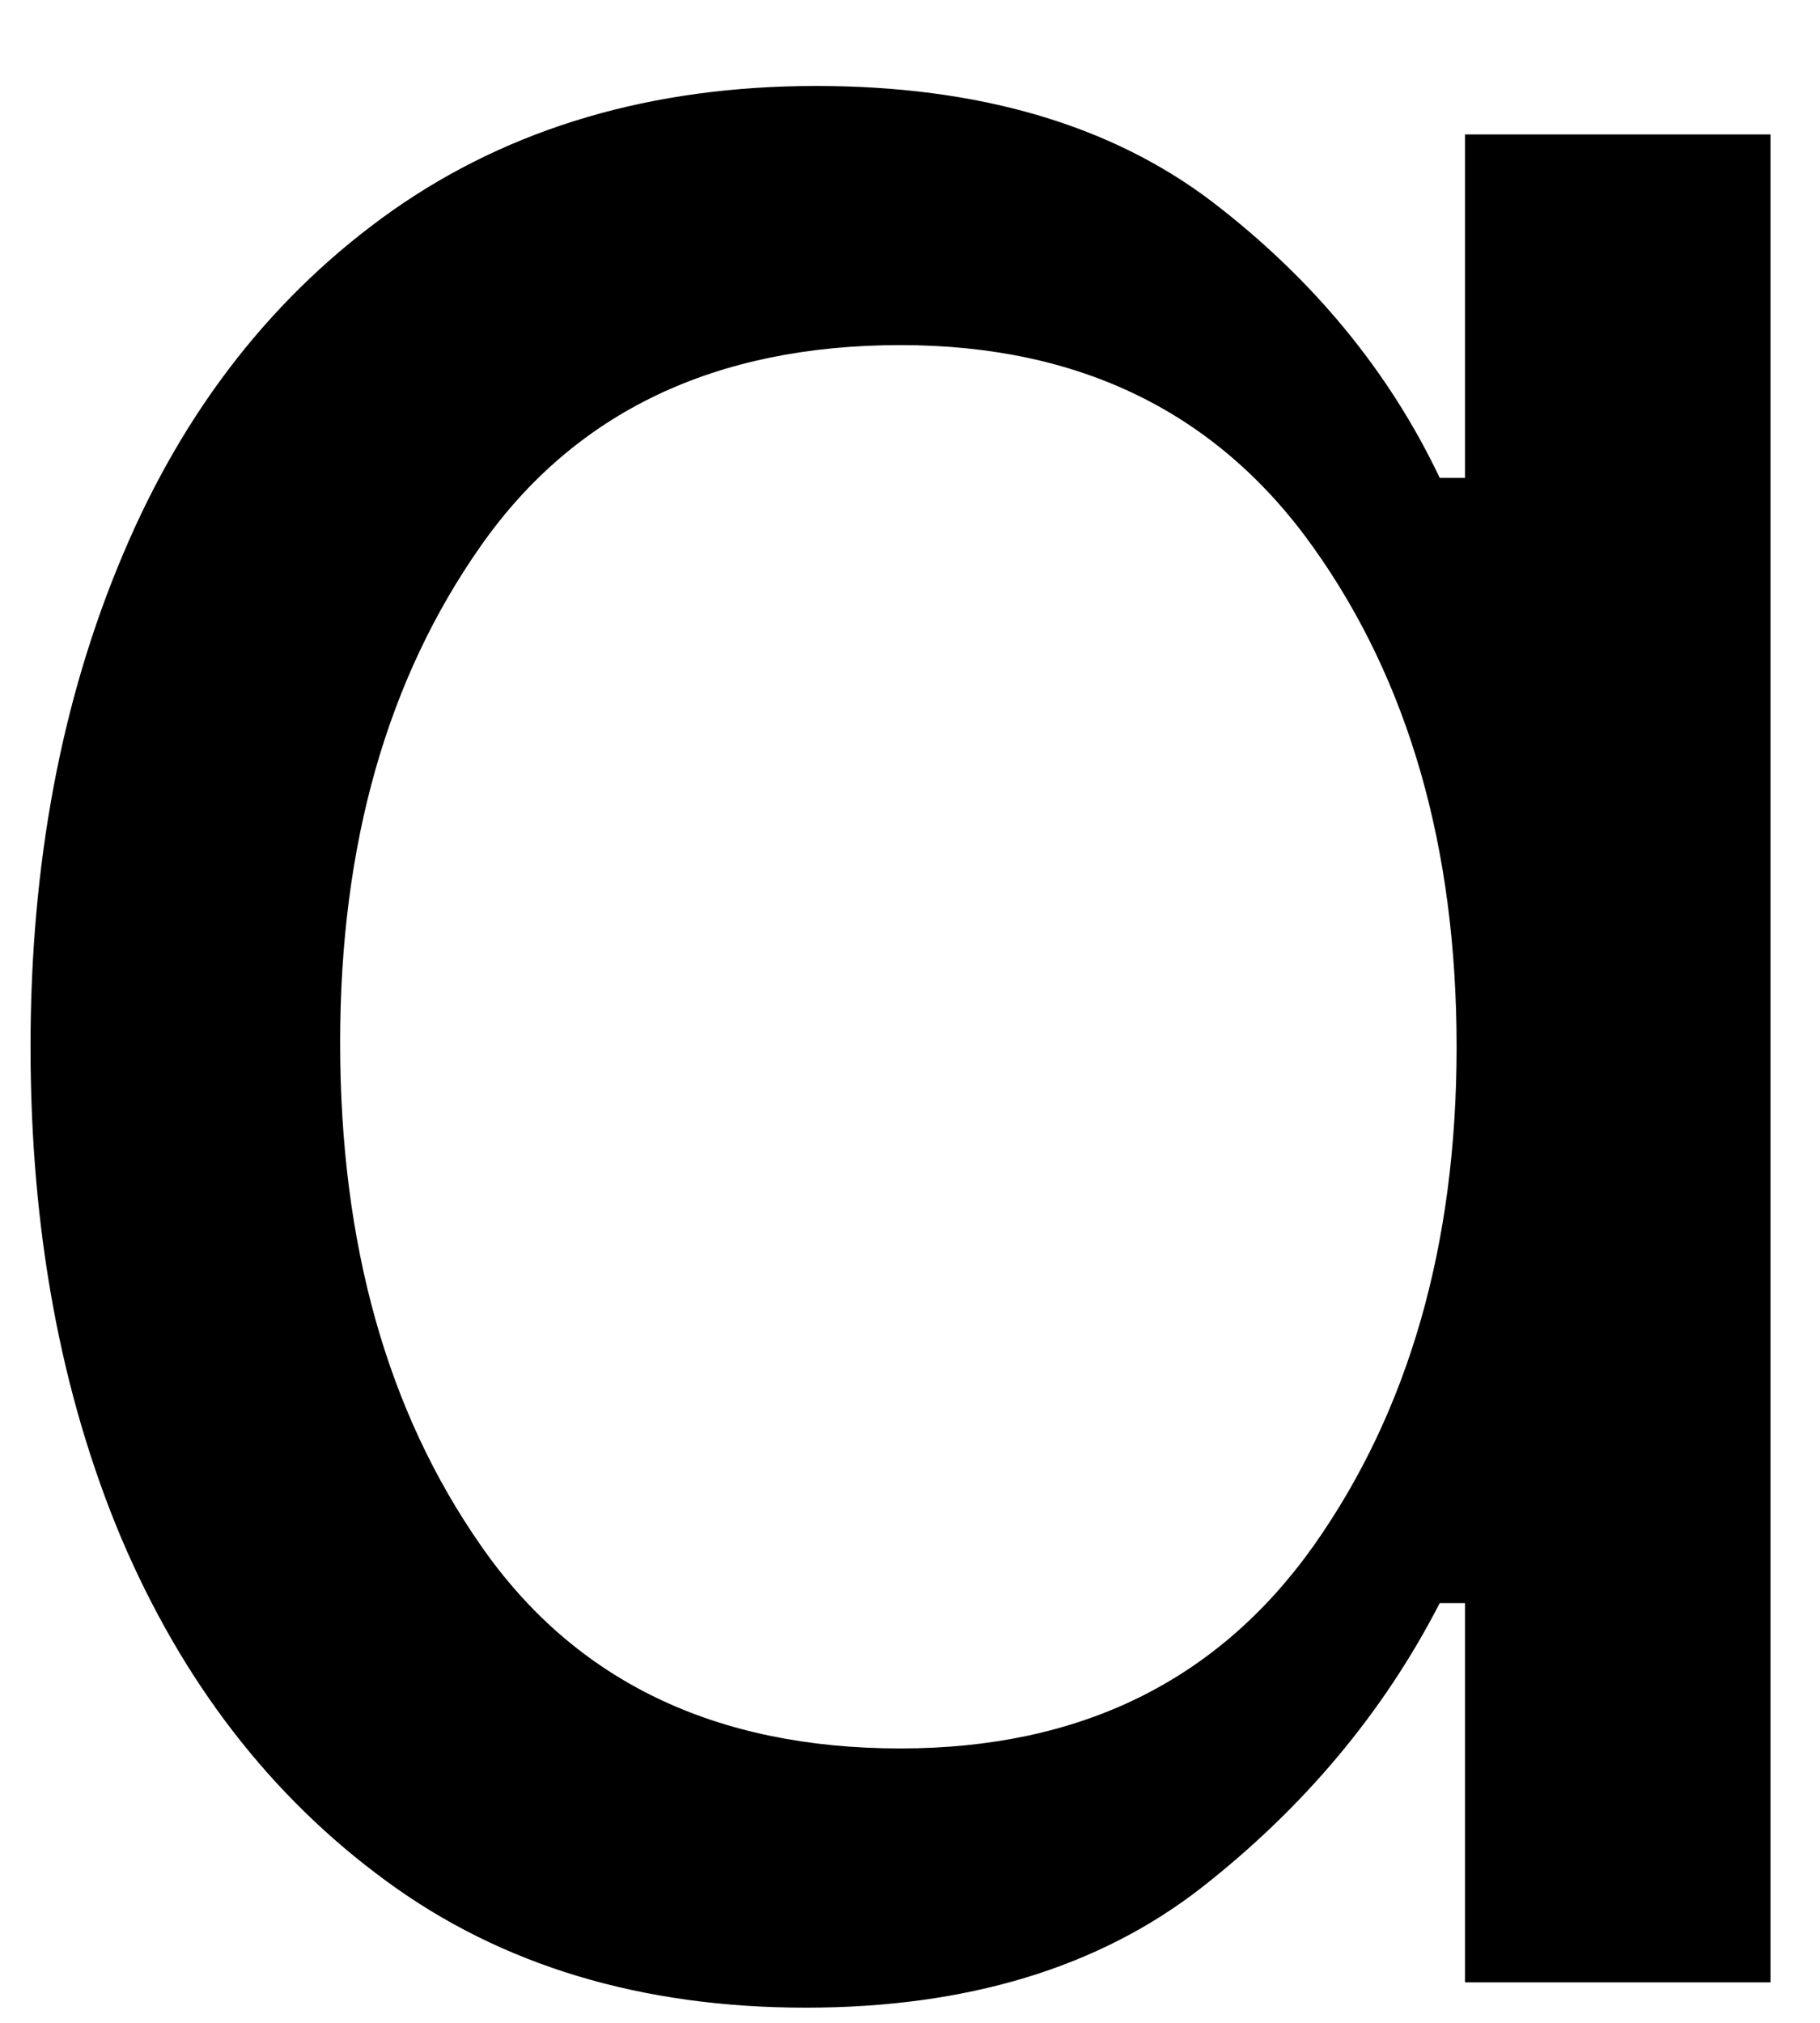 <svg width="18" height="20" viewBox="0 0 18 20" fill="none" xmlns="http://www.w3.org/2000/svg">
<path d="M7.969 19.85C6.344 19.85 4.958 19.433 3.823 18.6C2.682 17.766 1.807 16.636 1.198 15.204C0.599 13.777 0.302 12.157 0.302 10.35C0.302 8.548 0.604 6.923 1.219 5.475C1.828 4.032 2.719 2.902 3.885 2.079C5.052 1.261 6.448 0.85 8.073 0.85C9.682 0.85 10.989 1.235 11.989 1.995C12.989 2.761 13.739 3.673 14.239 4.725H14.489V1.329H17.51V19.6H14.489V15.85H14.239C13.682 16.933 12.896 17.87 11.885 18.662C10.87 19.454 9.562 19.85 7.969 19.85ZM8.906 17.287C10.682 17.287 12.041 16.62 12.989 15.287C13.932 13.954 14.406 12.308 14.406 10.35C14.406 8.381 13.932 6.735 12.989 5.412C12.041 4.079 10.682 3.412 8.906 3.412C7.073 3.412 5.687 4.074 4.76 5.391C3.828 6.714 3.364 8.35 3.364 10.308C3.364 12.297 3.828 13.954 4.76 15.287C5.687 16.62 7.073 17.287 8.906 17.287Z" fill="black"/>
</svg>
